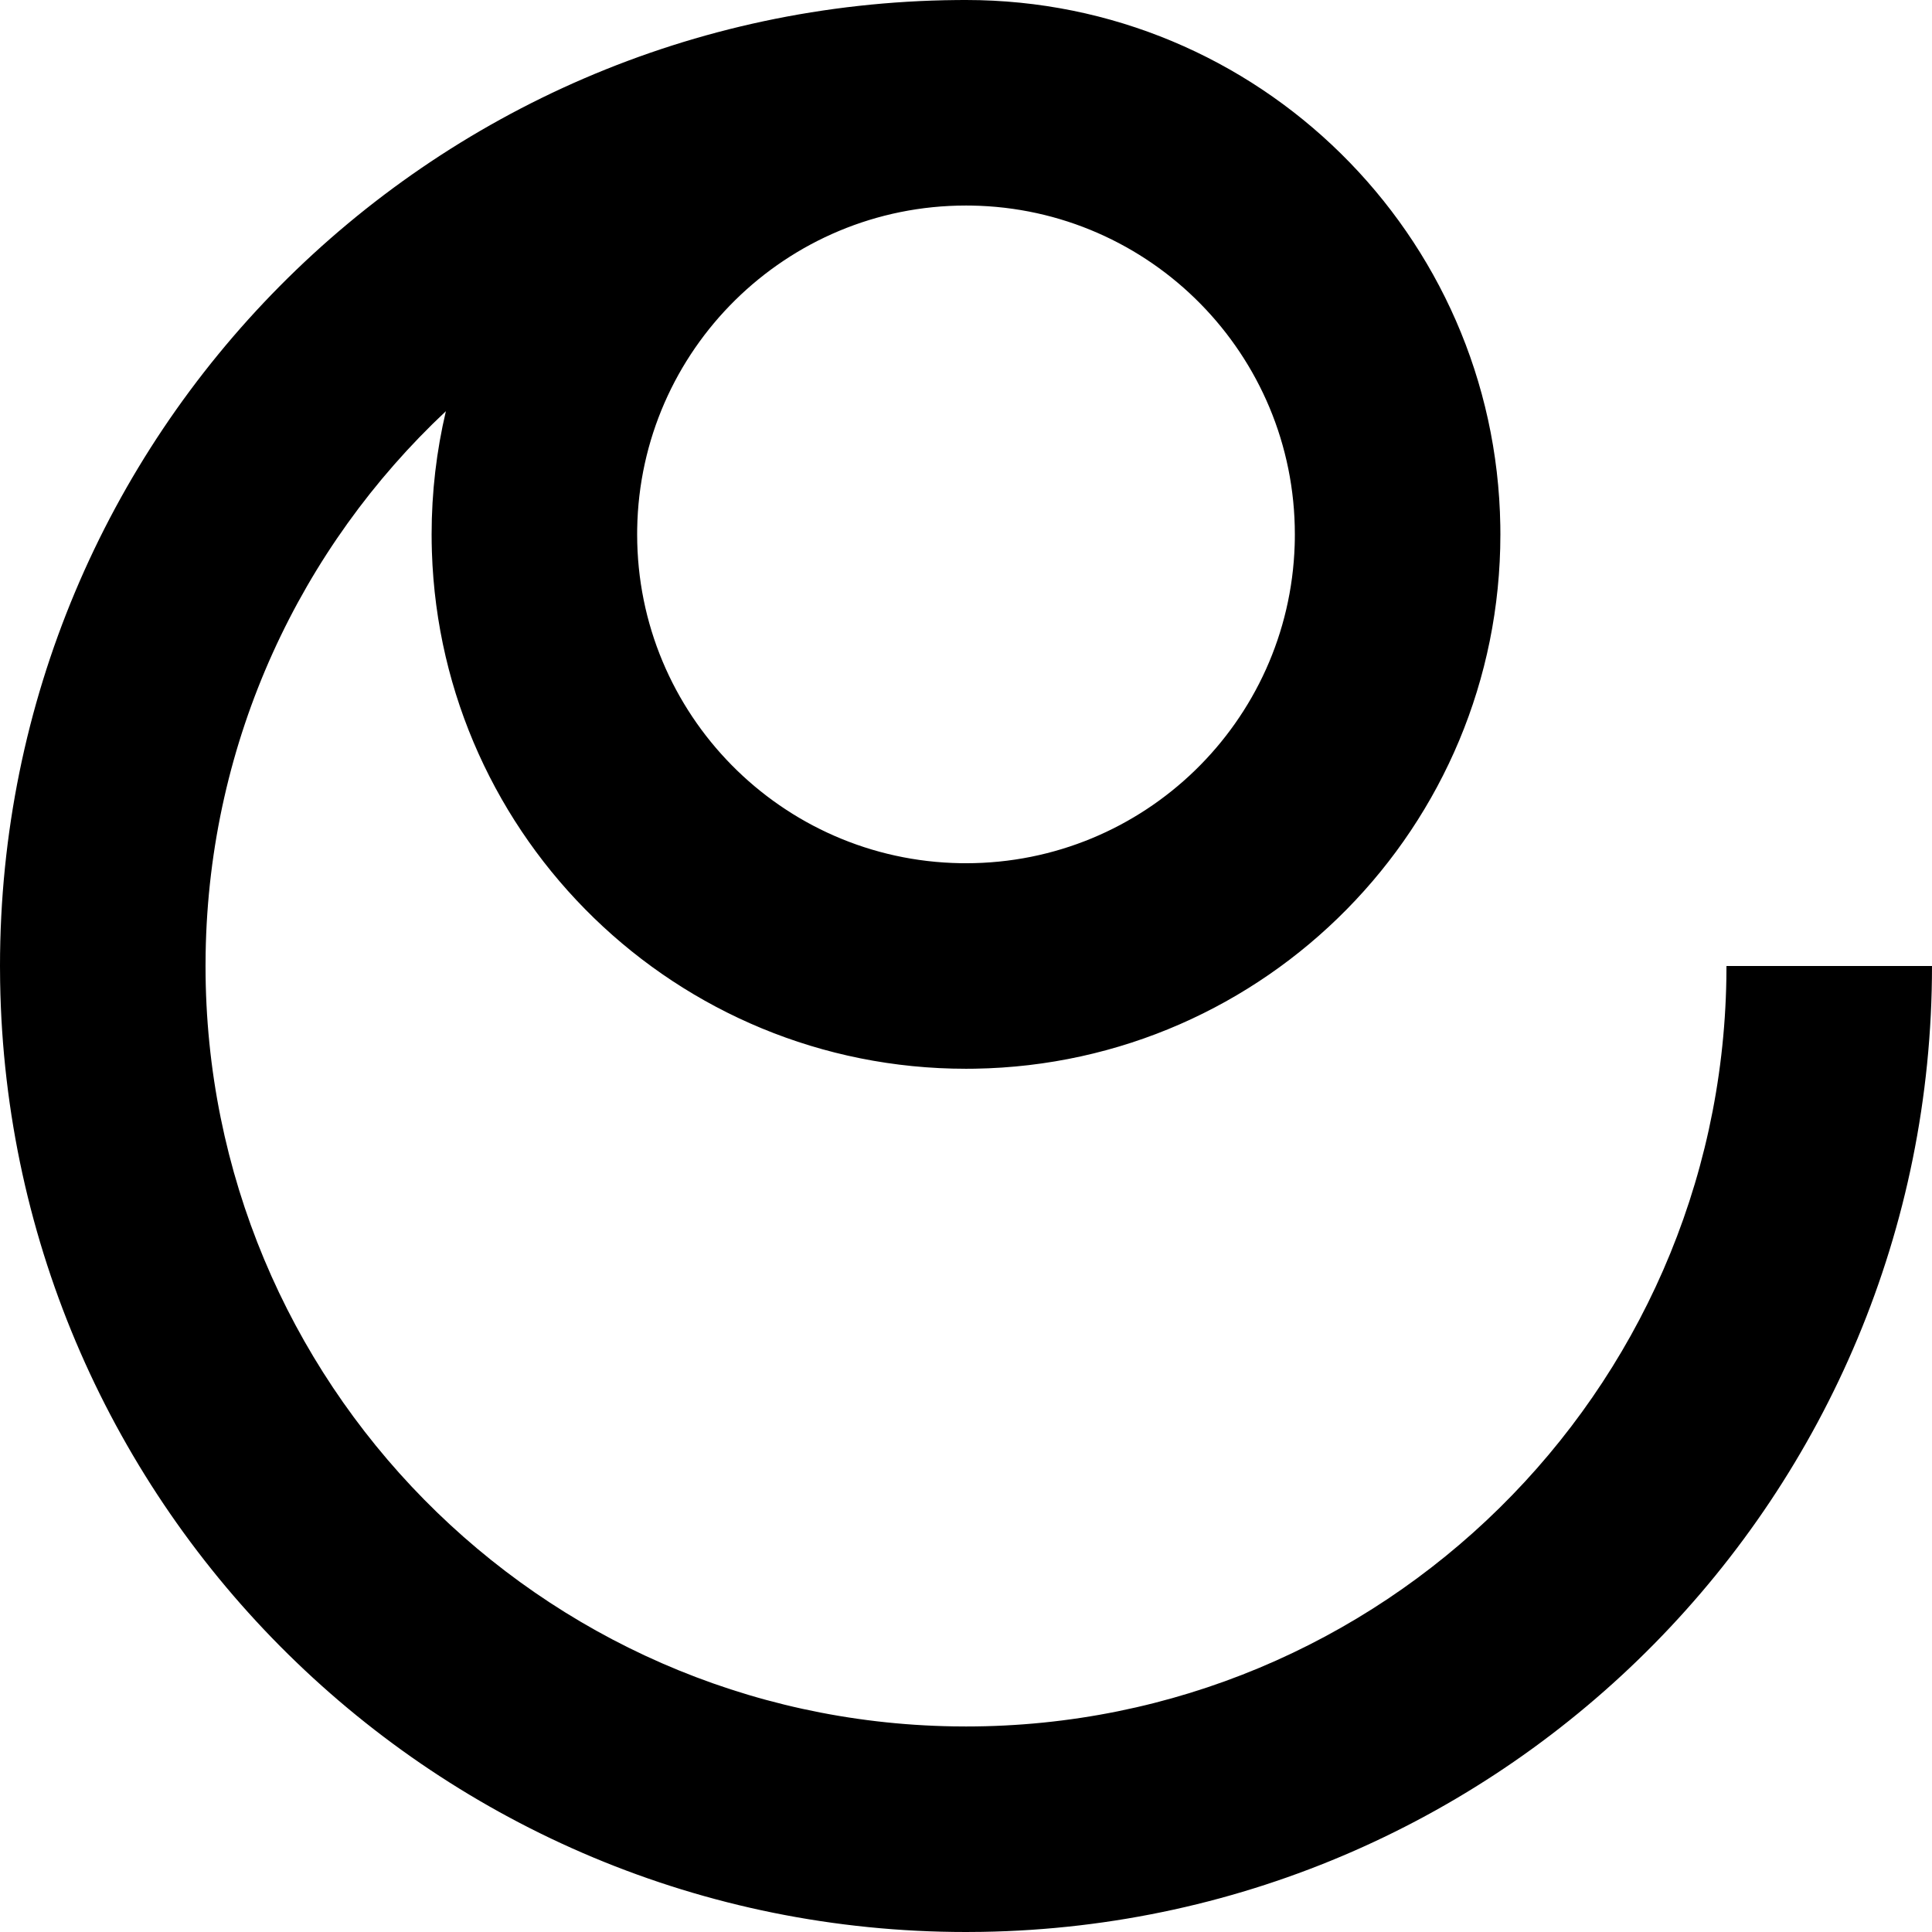 <?xml version="1.0" encoding="UTF-8"?>
<svg width="188px" height="188px" viewBox="0 0 188 188" version="1.1" xmlns="http://www.w3.org/2000/svg" xmlns:xlink="http://www.w3.org/1999/xlink">
    <title>alphabet_e</title>
    <g id="Page-1" stroke="none" stroke-width="1" fill="none" fill-rule="evenodd">
        <path d="M42.007,52.86 L42,52 C42,47.875 42.48,43.861 43.388,40.013 C29.27,53.255 20.347,71.972 20.01,92.776 L20,94 C20,134.46 52.472,167.337 92.776,167.99 L94,168 C134.46,168 167.337,135.528 167.99,95.224 L168,94 L188,94 C188,145.396 146.752,187.157 95.554,187.987 L94,188 C42.604,188 0.843,146.752 0.013,95.554 L0,94 C0,42.385 41.6,0.486 93.102,0.004 L94,0 C122.432,0 145.534,22.818 145.993,51.14 L146,52 C146,80.432 123.182,103.534 94.86,103.993 L94,104 C65.853,104 42.929,81.636 42.028,53.708 L42.007,52.86 Z M125.996,52.529 L126,52 C126,34.504 111.958,20.287 94.529,20.004 L94,20 C76.504,20 62.287,34.042 62.004,51.471 L62,52 C62,69.496 76.042,83.713 93.471,83.996 L94,84 C111.321,84 125.428,70.238 125.983,53.051 L125.996,52.529 Z" id="alphabet_e" fill="#000000" fill-rule="nonzero"></path>
    </g>
</svg>